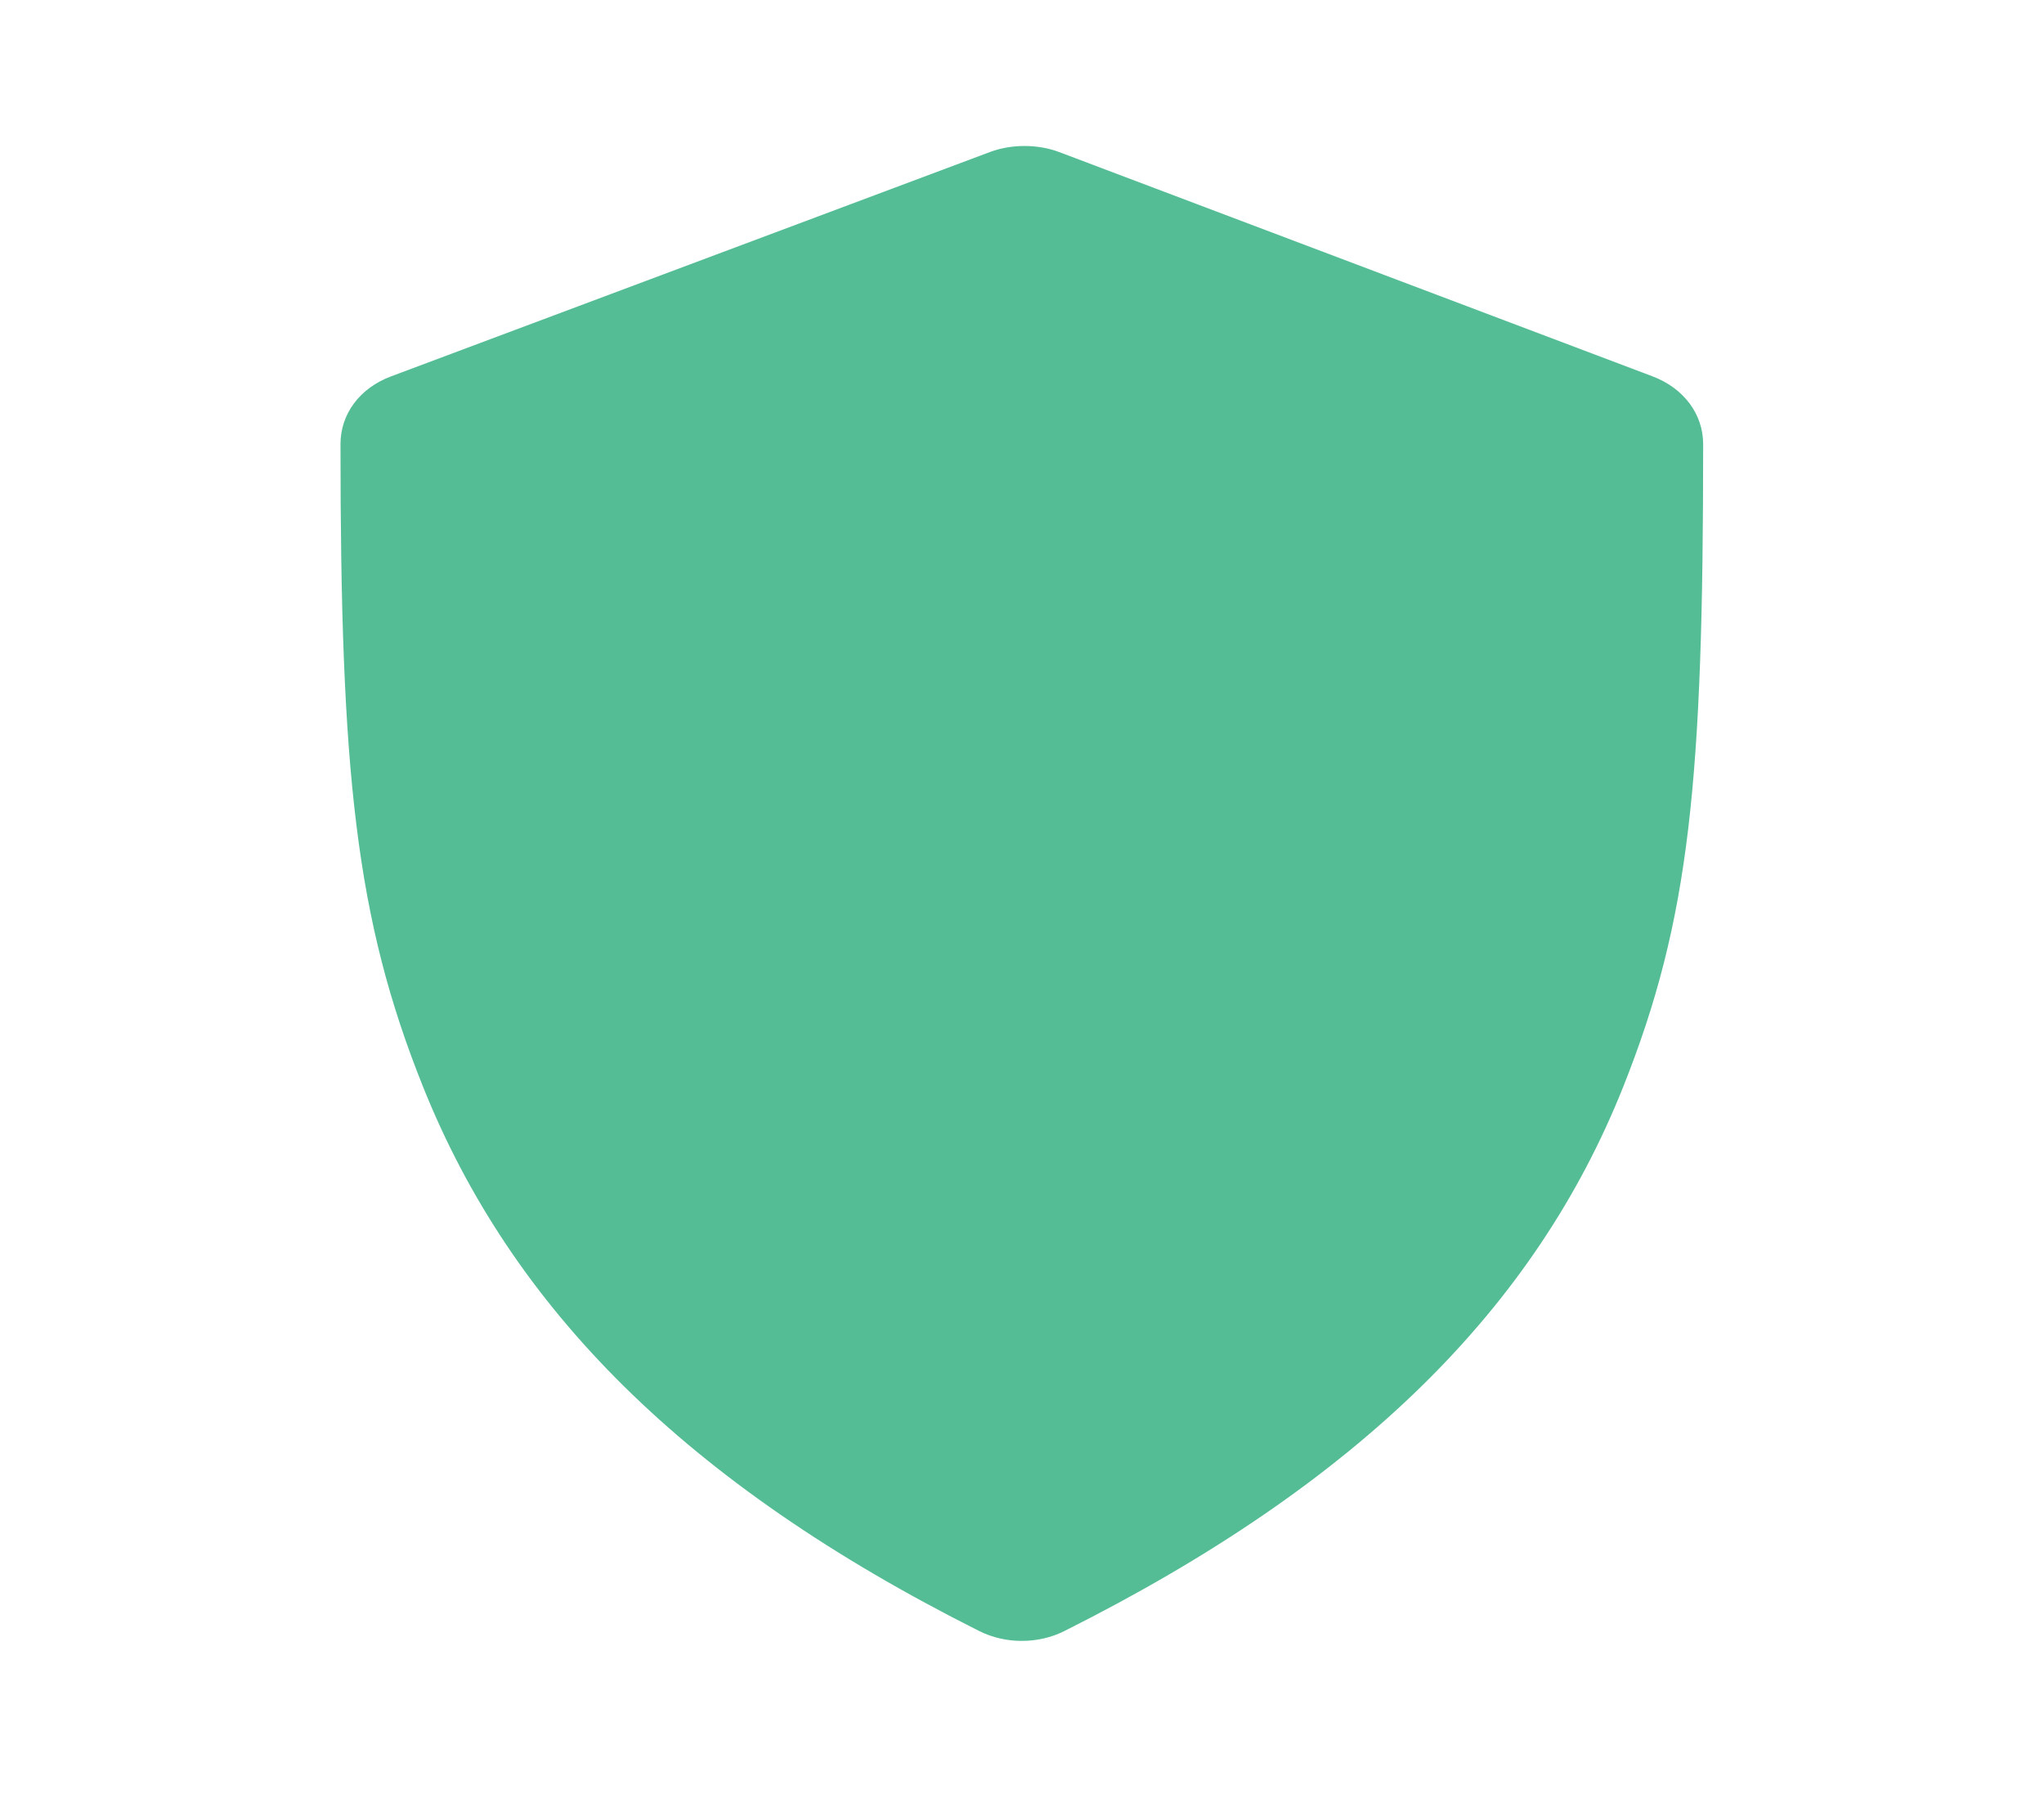 <svg width="98" height="86" viewBox="0 0 98 86" fill="none" xmlns="http://www.w3.org/2000/svg">
<g id="shield-fill">
<path id="Vector" d="M47.46 7.289C43.871 8.633 22.335 16.699 18.75 18.043C17.243 18.605 16.325 19.852 16.325 21.289C16.325 36.984 17.039 44.007 20.281 52.095C24.524 62.684 32.854 71.123 46.95 78.192C48.203 78.823 49.779 78.823 51.033 78.192C65.255 71.058 73.622 62.648 77.828 52.095C81.029 44.065 81.658 37.386 81.658 21.289C81.658 19.859 80.731 18.609 79.232 18.043L50.78 7.289C49.751 6.902 48.489 6.902 47.46 7.289Z" fill="#54BD95"/>
</g>
</svg>
